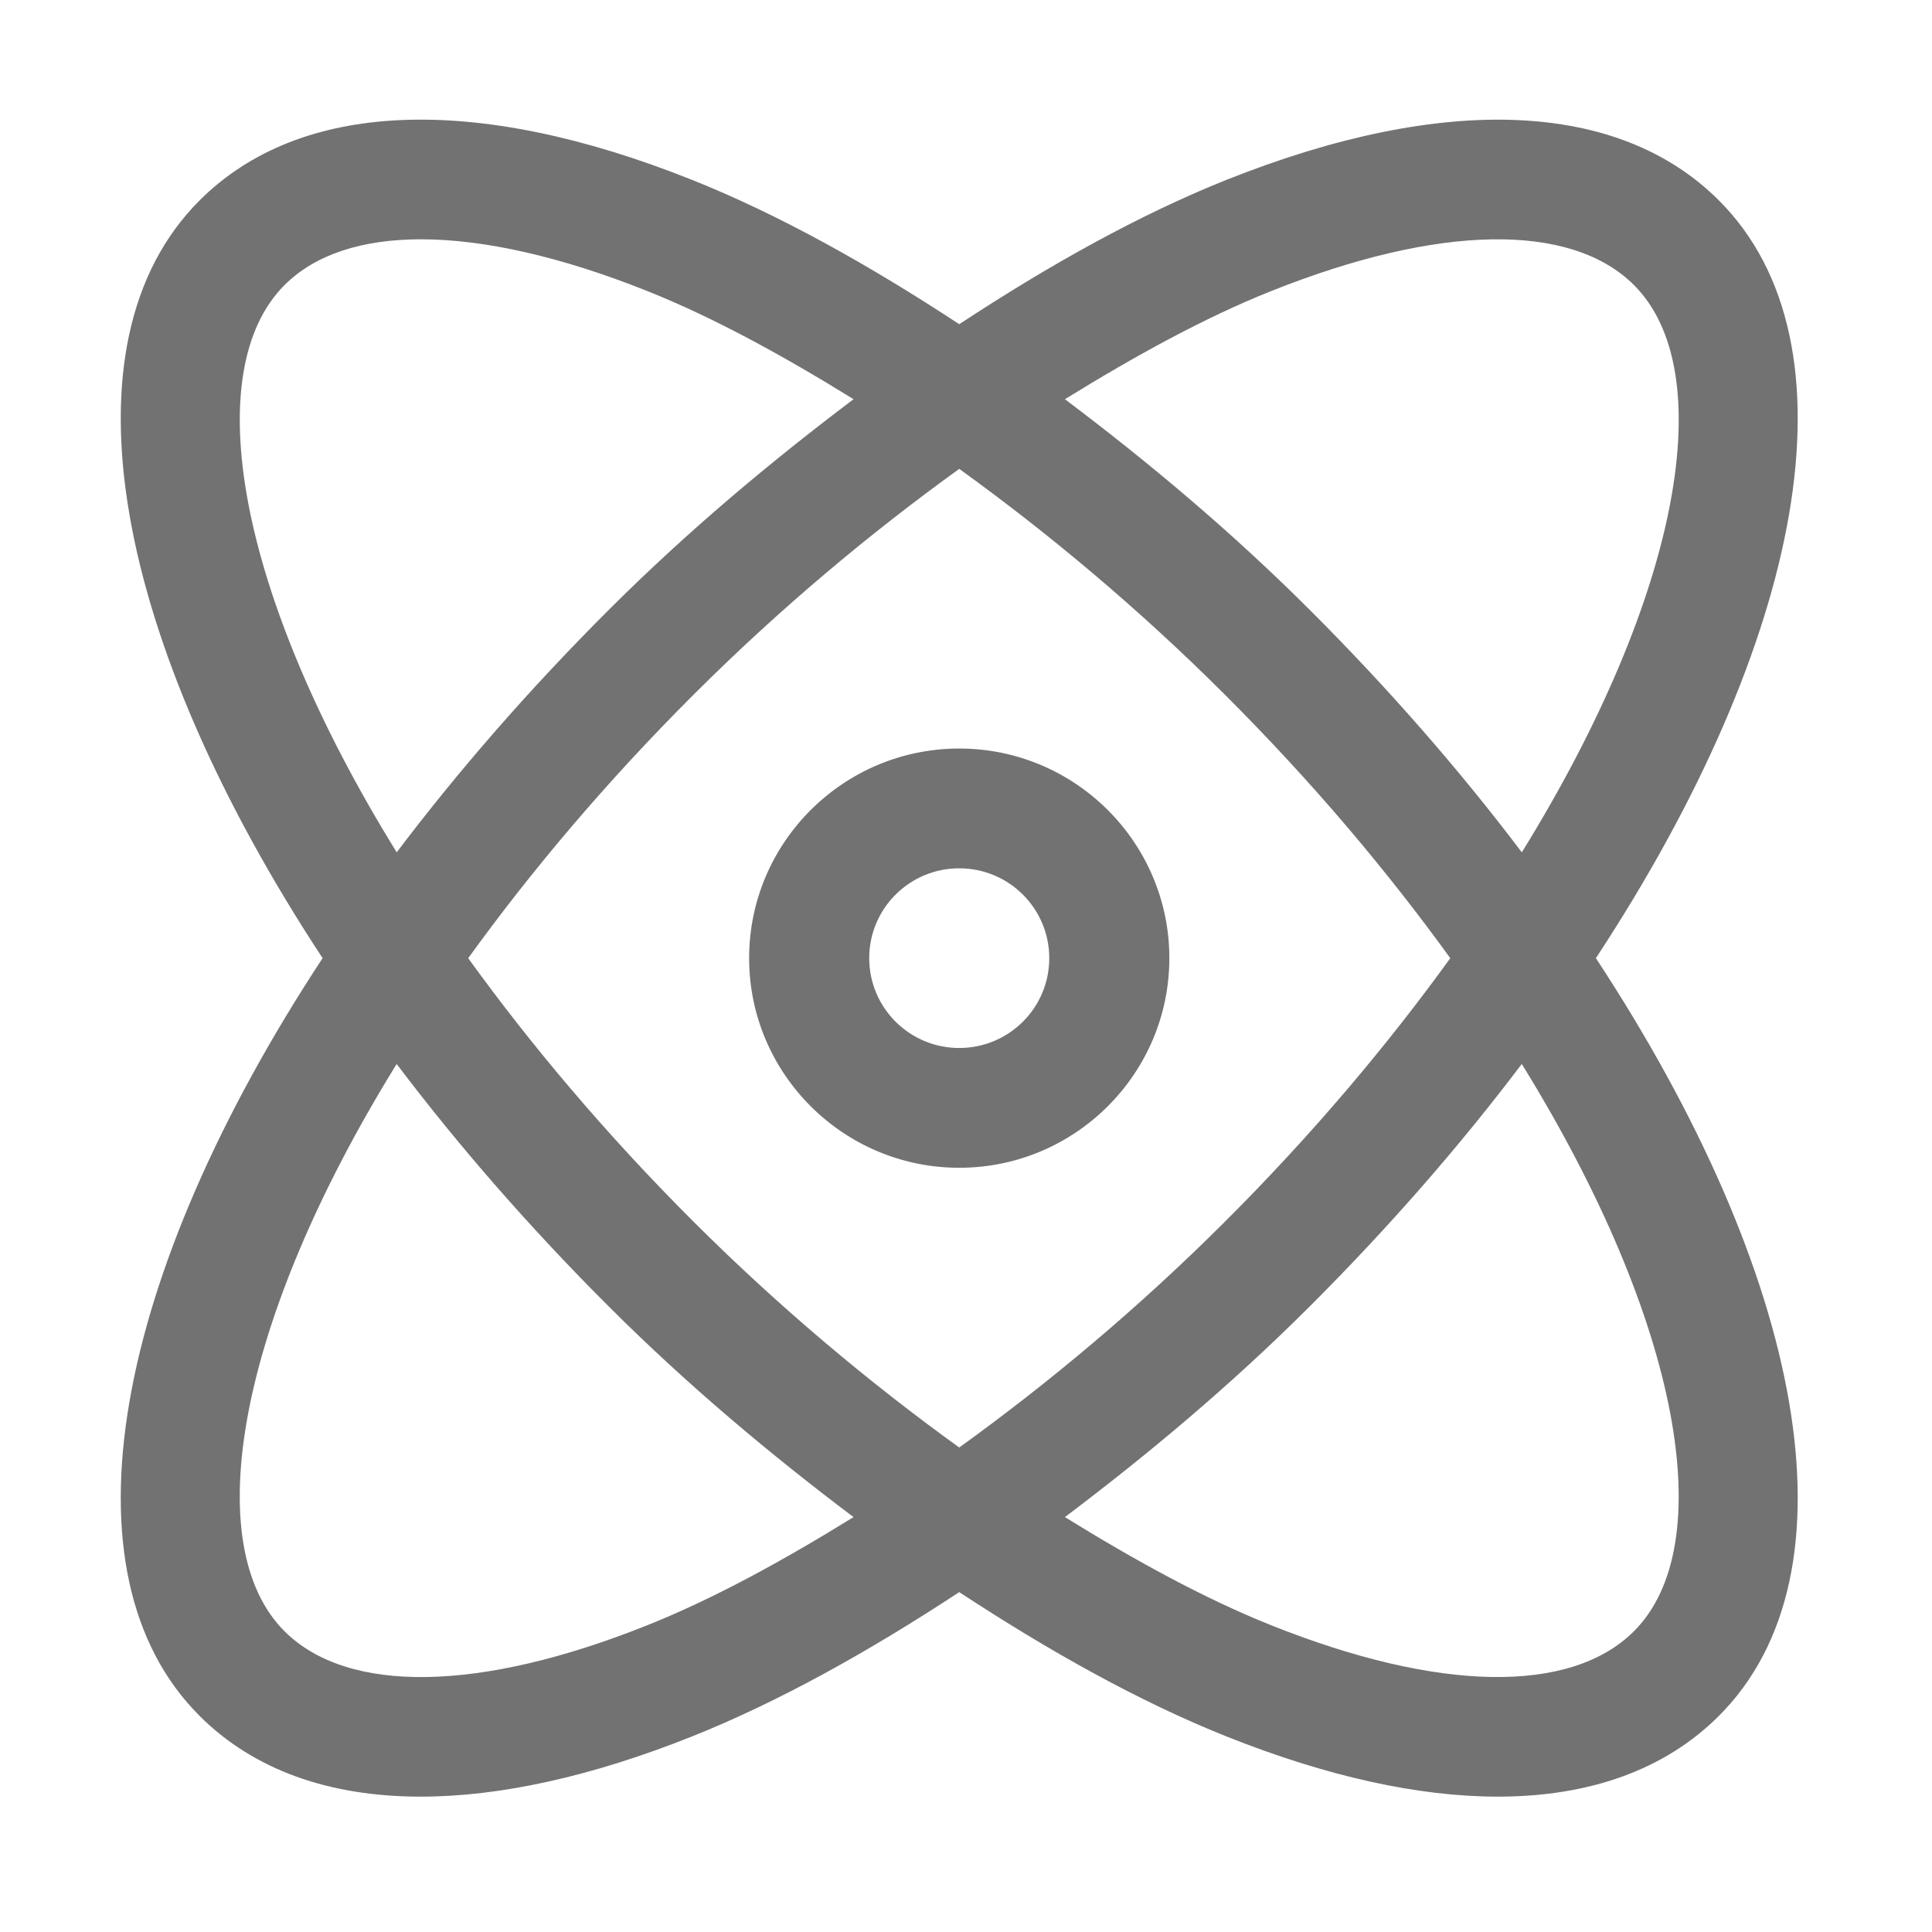 ﻿<?xml version='1.0' encoding='UTF-8'?>
<svg viewBox="-2 0.002 32 32" xmlns="http://www.w3.org/2000/svg">
  <g transform="matrix(0.062, 0, 0, 0.062, 0, 0)">
    <path d="M426.9, 53.53C400.18, 26.86 353.58, 24.89 295.44, 48.06C272.26, 57.31 248.14, 70.77 224, 86.64C199.86, 70.78 175.74, 57.31 152.56, 48.06C94.55, 24.92 47.91, 26.81 21.1, 53.53C-17.22, 91.77 -1.62, 171.52 53.92, 256C-1.62, 340.49 -17.22, 420.23 21.1, 458.47C35.48, 472.81 55.58, 480 80.14, 480C101.25, 480 125.68, 474.66 152.56, 463.94C175.74, 454.69 199.86, 441.23 224, 425.36C248.14, 441.22 272.26, 454.69 295.44, 463.94C322.31, 474.66 346.71, 480 367.89, 480C392.41, 480 412.52, 472.81 426.9, 458.47C465.22, 420.24 449.62, 340.49 394.08, 256C449.62, 171.52 465.22, 91.77 426.9, 53.53zM307.38, 77.77C352.11, 59.93 387.37, 59.36 404.23, 76.16C427.19, 99.05 417.11, 158.48 374.29, 227.73C357.8, 205.91 338.78, 184.05 317.44, 162.76C296.44, 141.81 274.43, 123.4 252.24, 106.68C270.93, 95.14 289.5, 84.9 307.38, 77.77zM43.78, 76.16C51.95, 68.02 64.42, 63.96 80.21, 63.96C97.03, 63.96 117.58, 68.57 140.63, 77.77C158.5, 84.9 177.08, 95.13 195.77, 106.68C173.59, 123.4 151.58, 141.81 130.57, 162.76C109.23, 184.05 90.21, 205.91 73.72, 227.73C30.9, 158.48 20.82, 99.06 43.78, 76.16zM140.62, 434.23C95.96, 452.09 60.69, 452.67 43.77, 435.84C20.81, 412.95 30.89, 353.52 73.71, 284.27C90.2, 306.09 109.22, 327.95 130.56, 349.24C151.56, 370.19 173.57, 388.6 195.76, 405.32C177.07, 416.87 158.49, 427.1 140.62, 434.23zM153.24, 326.62C129.58, 303.02 109.58, 279.2 92.82, 256.01C109.57, 232.82 129.58, 209 153.24, 185.4C176.08, 162.62 200, 142.6 224, 125.29C247.99, 142.6 271.92, 162.62 294.76, 185.4C318.42, 209 338.42, 232.82 355.18, 256.01C338.42, 279.2 318.42, 303.02 294.76, 326.62C271.92, 349.4 248, 369.42 224, 386.73C200.01, 369.42 176.08, 349.39 153.24, 326.62zM404.22, 435.84C387.34, 452.65 352.07, 452.09 307.37, 434.23C289.5, 427.1 270.92, 416.87 252.23, 405.32C274.41, 388.6 296.42, 370.19 317.43, 349.24C338.77, 327.95 357.79, 306.09 374.28, 284.27C417.1, 353.52 427.18, 412.95 404.22, 435.84zM224, 200C193.05, 200 167.87, 225.12 167.87, 256C167.87, 286.88 193.05, 312 224, 312C254.95, 312 280.13, 286.88 280.13, 256C280.13, 225.12 254.95, 200 224, 200zM224, 280C210.71, 280 199.95, 269.25 199.95, 256C199.95, 242.74 210.72, 232 224, 232C237.29, 232 248.05, 242.74 248.05, 256C248.05, 269.26 237.29, 280 224, 280z" fill="#727272" fill-opacity="1" class="Black" />
  </g>
</svg>
